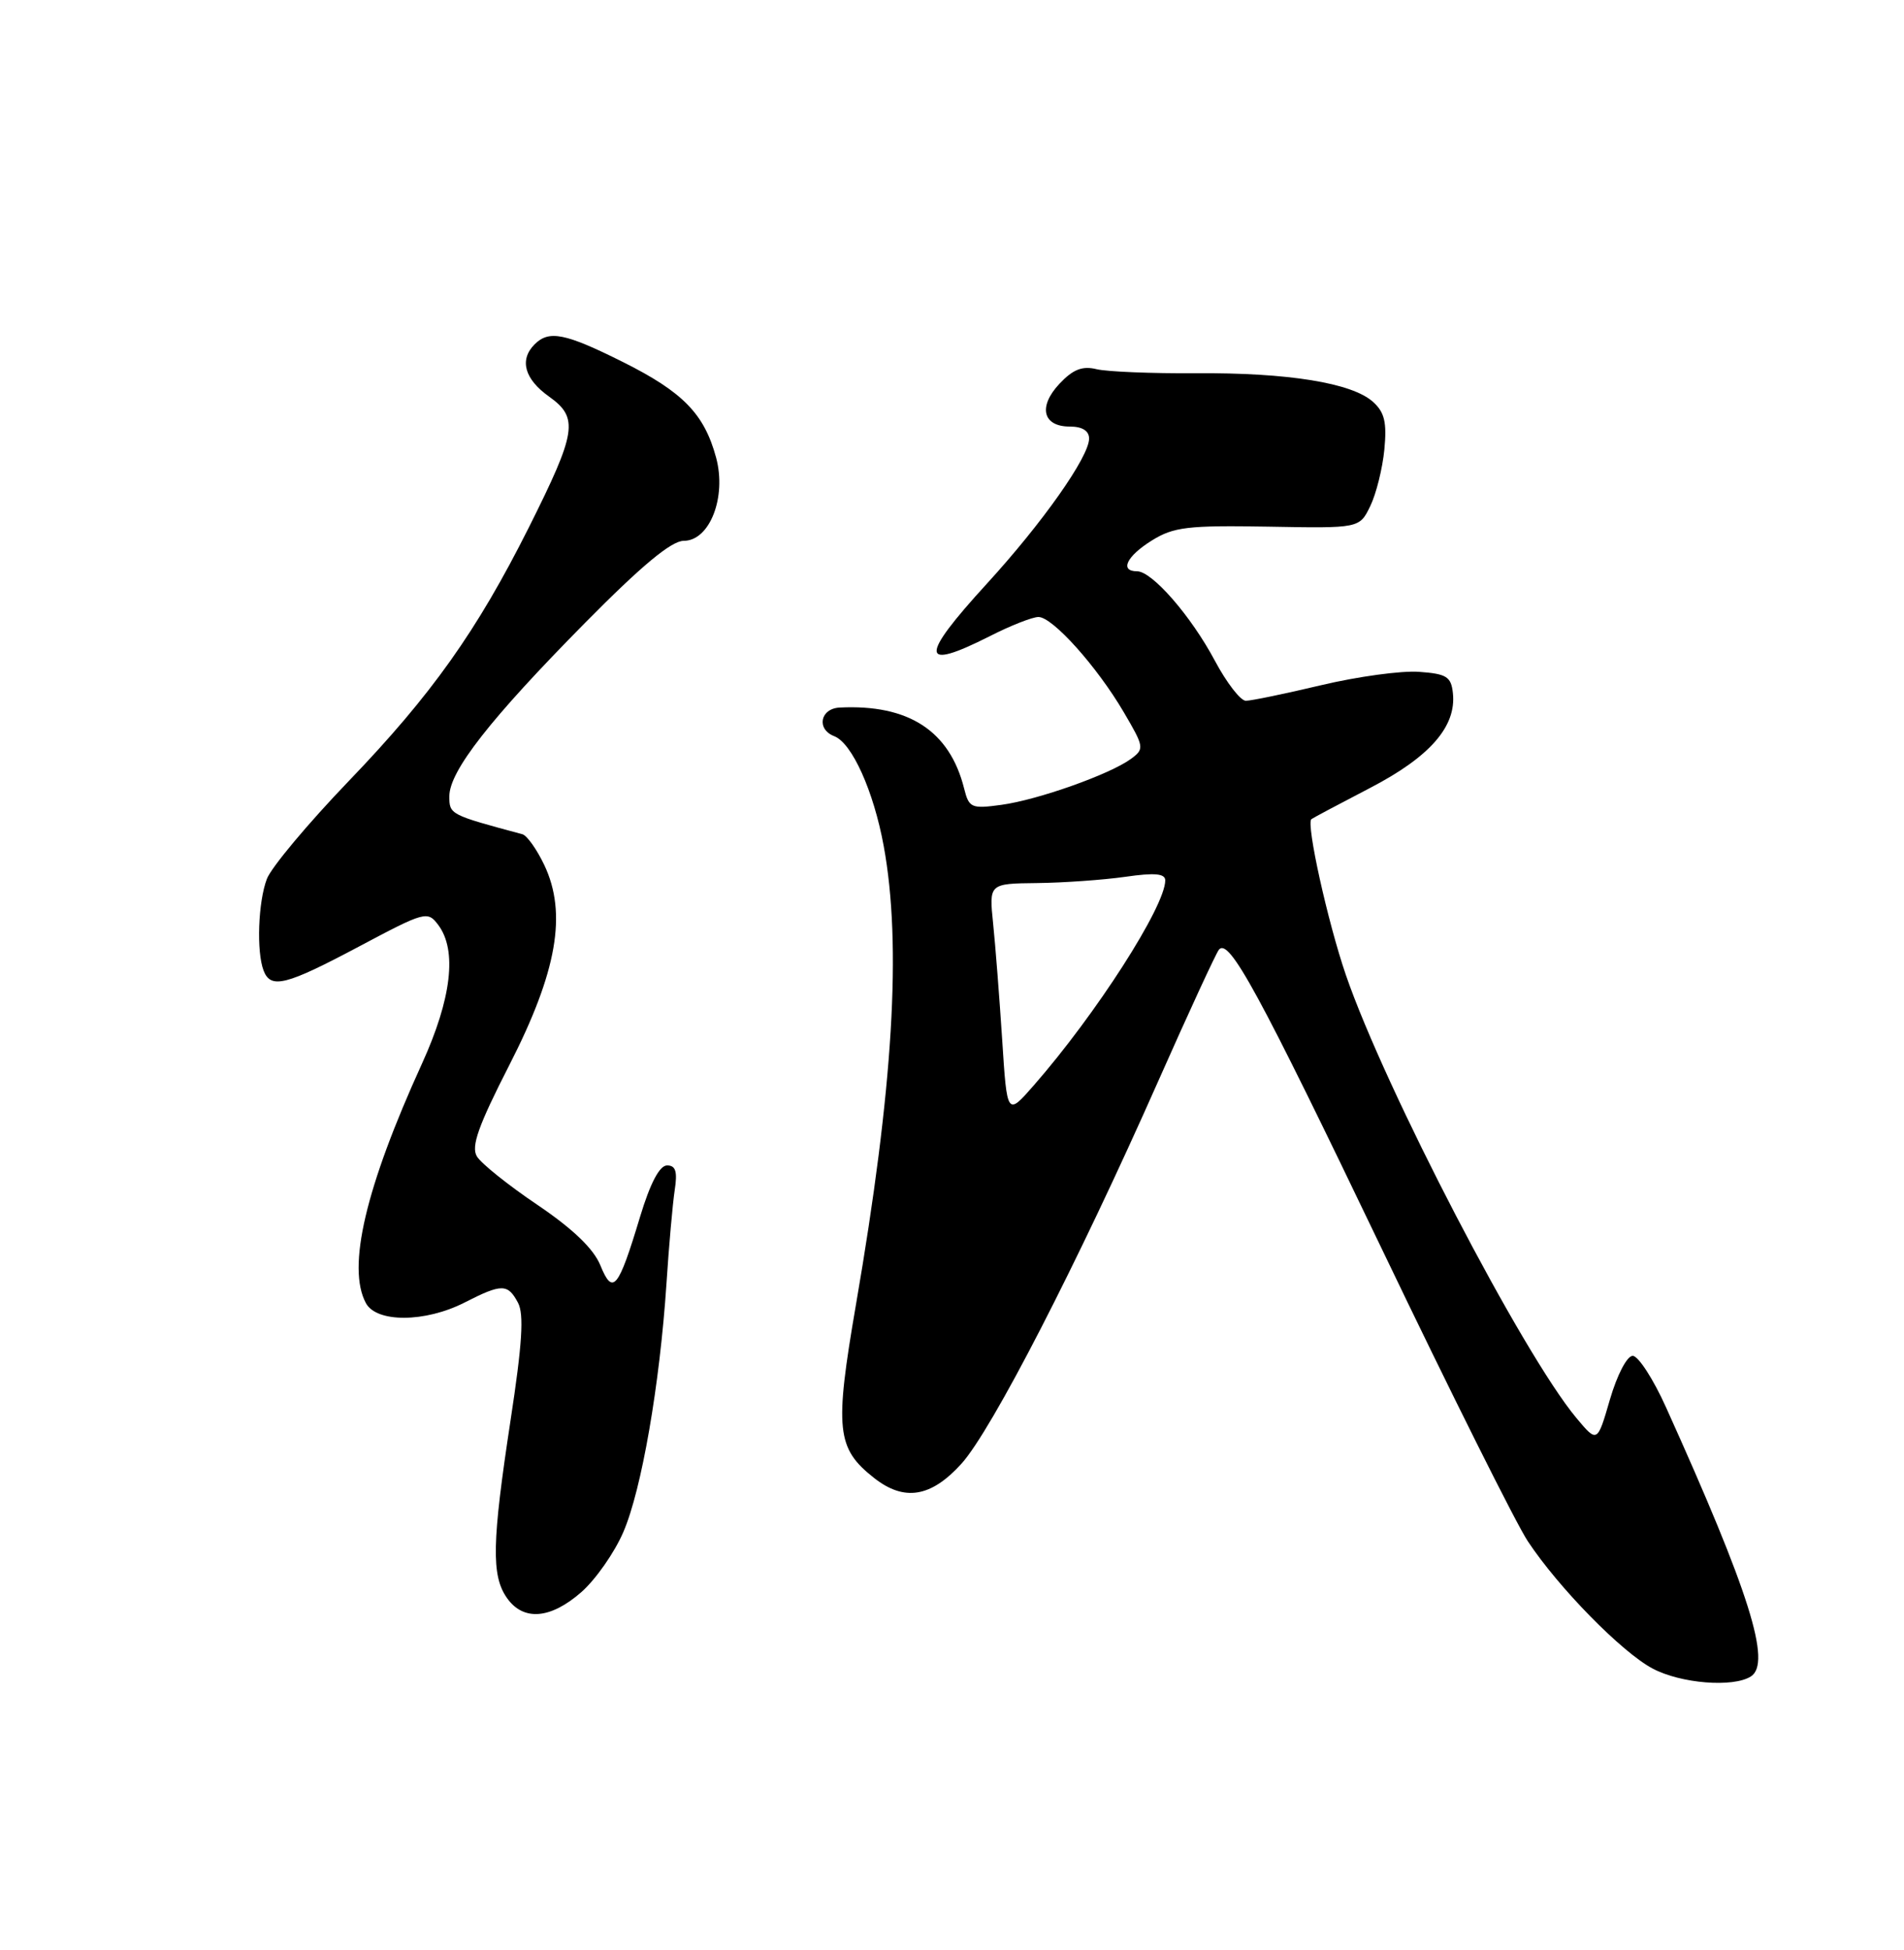 <?xml version="1.0" encoding="UTF-8" standalone="no"?>
<!DOCTYPE svg PUBLIC "-//W3C//DTD SVG 1.1//EN" "http://www.w3.org/Graphics/SVG/1.1/DTD/svg11.dtd" >
<svg xmlns="http://www.w3.org/2000/svg" xmlns:xlink="http://www.w3.org/1999/xlink" version="1.1" viewBox="0 0 250 256">
 <g >
 <path fill="currentColor"
d=" M 229.89 220.09 C 232.65 218.34 229.71 209.01 218.75 184.75 C 217.08 181.04 215.11 178.00 214.38 178.00 C 213.63 178.00 212.34 180.48 211.39 183.72 C 209.73 189.44 209.73 189.44 206.97 186.14 C 199.93 177.70 181.85 142.94 176.71 127.98 C 174.33 121.04 171.47 108.12 172.19 107.54 C 172.36 107.40 175.82 105.56 179.88 103.45 C 187.76 99.36 191.24 95.37 190.77 91.00 C 190.54 88.83 189.94 88.46 186.32 88.20 C 184.02 88.03 178.25 88.82 173.49 89.95 C 168.73 91.08 164.27 92.00 163.58 92.00 C 162.89 92.00 161.06 89.64 159.52 86.75 C 156.39 80.87 151.28 75.00 149.30 75.00 C 146.97 75.00 147.92 73.02 151.25 70.95 C 154.10 69.18 155.97 68.96 166.50 69.14 C 178.50 69.36 178.50 69.36 179.92 66.44 C 180.70 64.83 181.53 61.49 181.77 59.01 C 182.11 55.46 181.80 54.12 180.28 52.76 C 177.53 50.27 169.11 48.91 157.00 49.00 C 151.22 49.04 145.37 48.80 143.99 48.47 C 142.11 48.01 140.89 48.49 139.11 50.38 C 136.28 53.39 136.91 56.00 140.47 56.00 C 142.11 56.00 143.00 56.56 143.00 57.58 C 143.00 59.97 136.88 68.65 129.55 76.66 C 120.66 86.38 120.78 88.17 130.00 83.50 C 132.71 82.12 135.57 81.00 136.35 81.00 C 138.21 81.00 144.05 87.52 147.56 93.51 C 150.25 98.09 150.28 98.32 148.48 99.64 C 145.71 101.66 136.31 105.00 131.50 105.66 C 127.54 106.20 127.23 106.07 126.59 103.51 C 124.69 95.95 119.31 92.44 110.25 92.89 C 107.68 93.02 107.17 95.74 109.54 96.65 C 111.87 97.55 114.70 103.83 116.03 111.05 C 118.42 124.06 117.29 142.84 112.38 171.33 C 109.57 187.67 109.83 190.15 114.77 194.03 C 118.73 197.15 122.25 196.57 126.24 192.16 C 130.23 187.74 141.45 165.93 152.05 142.00 C 156.07 132.93 159.67 125.13 160.05 124.67 C 161.38 123.10 165.24 130.19 181.51 164.11 C 190.49 182.84 199.08 200.04 200.60 202.33 C 204.64 208.44 212.96 216.92 216.99 219.05 C 220.70 221.02 227.56 221.57 229.89 220.09 Z  M 76.34 209.01 C 78.21 207.36 80.70 203.81 81.85 201.12 C 84.25 195.56 86.63 181.78 87.51 168.50 C 87.83 163.55 88.32 158.04 88.59 156.25 C 88.97 153.80 88.72 153.00 87.59 153.00 C 86.60 153.00 85.38 155.32 84.04 159.75 C 81.18 169.24 80.46 170.11 78.83 166.12 C 77.94 163.93 75.22 161.33 70.57 158.18 C 66.75 155.61 63.17 152.74 62.62 151.82 C 61.83 150.52 62.80 147.80 66.88 139.82 C 73.15 127.56 74.48 119.93 71.47 113.57 C 70.49 111.51 69.19 109.68 68.59 109.52 C 59.06 106.96 59.00 106.93 59.00 104.54 C 59.00 101.23 64.38 94.36 76.84 81.75 C 84.27 74.23 88.16 71.00 89.78 71.00 C 93.19 71.00 95.42 65.27 94.03 60.09 C 92.48 54.35 89.69 51.48 81.84 47.55 C 74.22 43.74 72.09 43.31 70.20 45.20 C 68.16 47.24 68.86 49.77 72.10 52.07 C 76.01 54.86 75.72 56.70 69.42 69.28 C 62.61 82.85 56.66 91.23 45.79 102.54 C 40.45 108.10 35.61 113.88 35.04 115.39 C 33.89 118.41 33.66 124.94 34.61 127.42 C 35.55 129.87 37.53 129.37 47.16 124.25 C 55.83 119.64 56.14 119.56 57.55 121.44 C 60.04 124.77 59.29 131.11 55.41 139.63 C 47.99 155.90 45.53 166.39 48.04 171.07 C 49.43 173.67 55.82 173.64 61.00 171.00 C 65.89 168.50 66.67 168.51 68.01 171.02 C 68.82 172.52 68.57 176.44 67.04 186.44 C 64.59 202.52 64.50 206.84 66.56 209.78 C 68.71 212.85 72.28 212.57 76.34 209.01 Z  M 131.59 136.50 C 131.23 131.00 130.70 124.14 130.40 121.25 C 129.86 116.00 129.86 116.00 136.18 115.93 C 139.66 115.89 144.86 115.52 147.75 115.11 C 151.62 114.55 153.00 114.68 153.00 115.58 C 153.00 118.99 143.92 133.14 135.73 142.50 C 132.23 146.50 132.23 146.50 131.59 136.50 Z "/>
</g>
</svg>